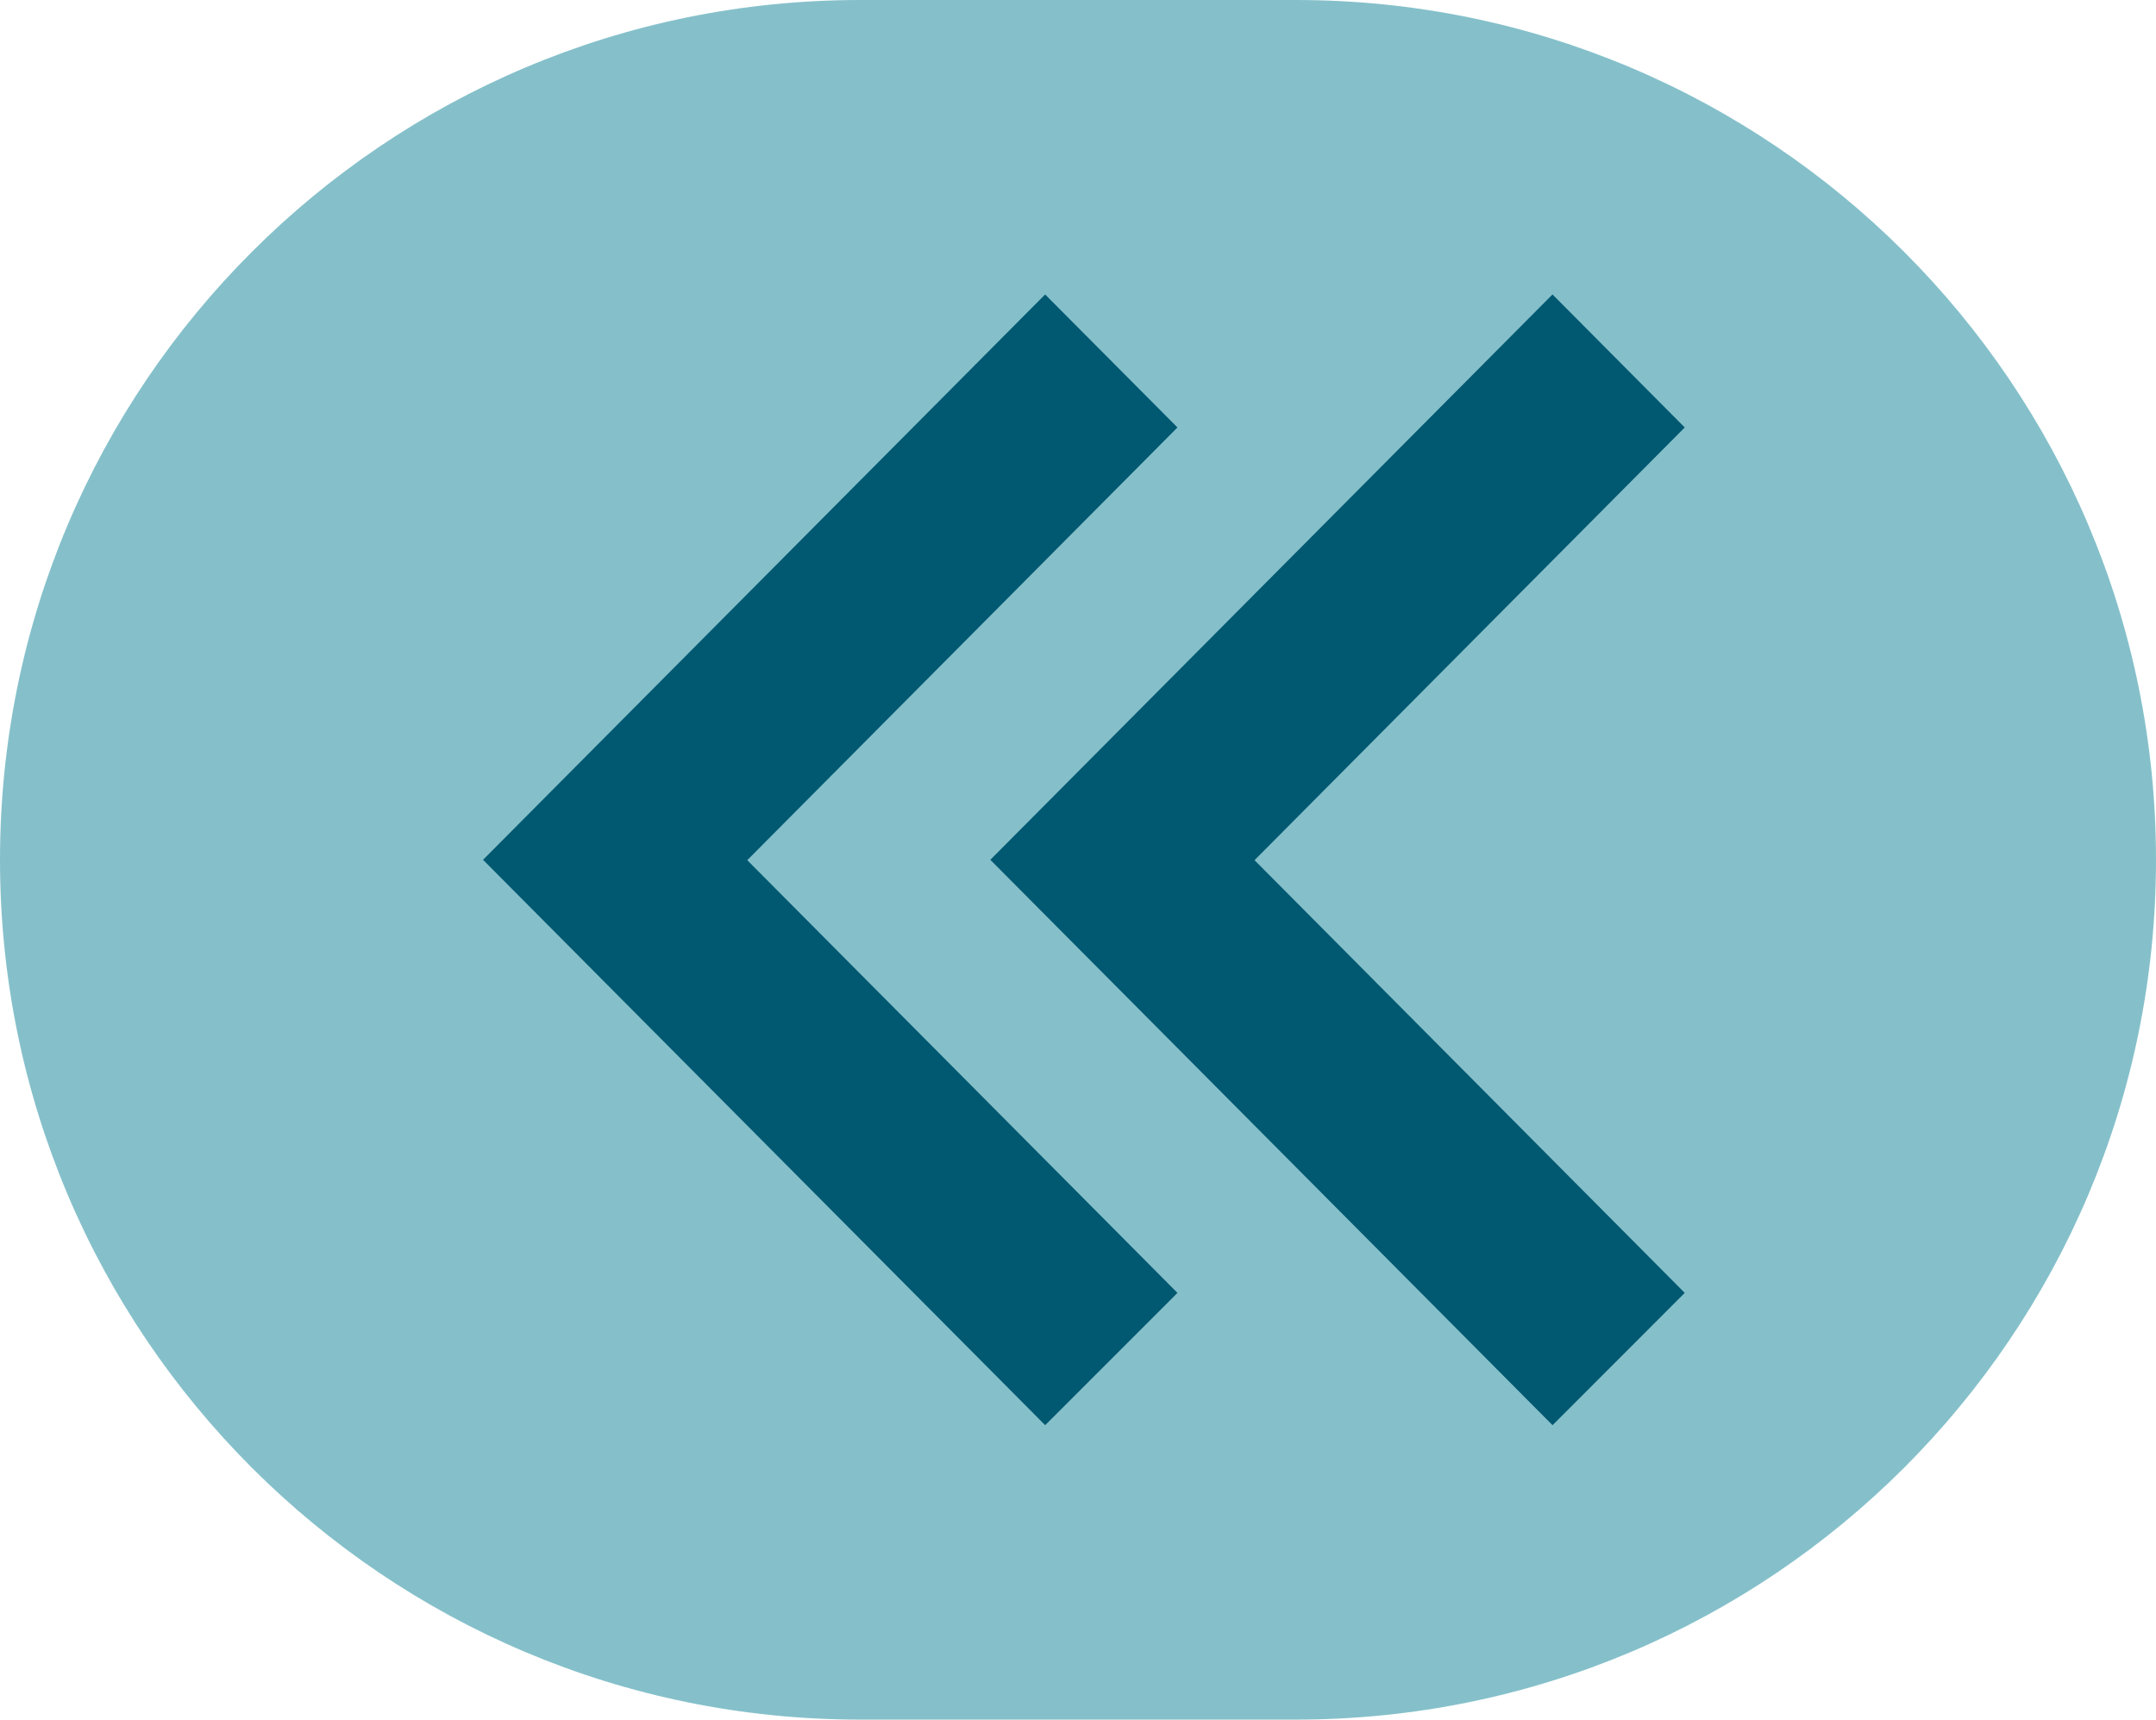 <svg width="183" height="146" viewBox="0 0 183 146" fill="none" xmlns="http://www.w3.org/2000/svg">
<path d="M0 73C0 32.683 32.683 0 73 0H110C150.317 0 183 32.683 183 73V73C183 113.317 150.317 146 110 146H73C32.683 146 0 113.317 0 73V73Z" fill="#85C0CA"/>
<path d="M88.71 121L41 73L88.71 25L99.942 36.293L63.426 73.032L99.942 109.771L88.718 121H88.71ZM131.775 121L84.058 73L131.775 25L143 36.293L106.484 73.032L143 109.771L131.783 121H131.775Z" fill="#015871"/>
</svg>
